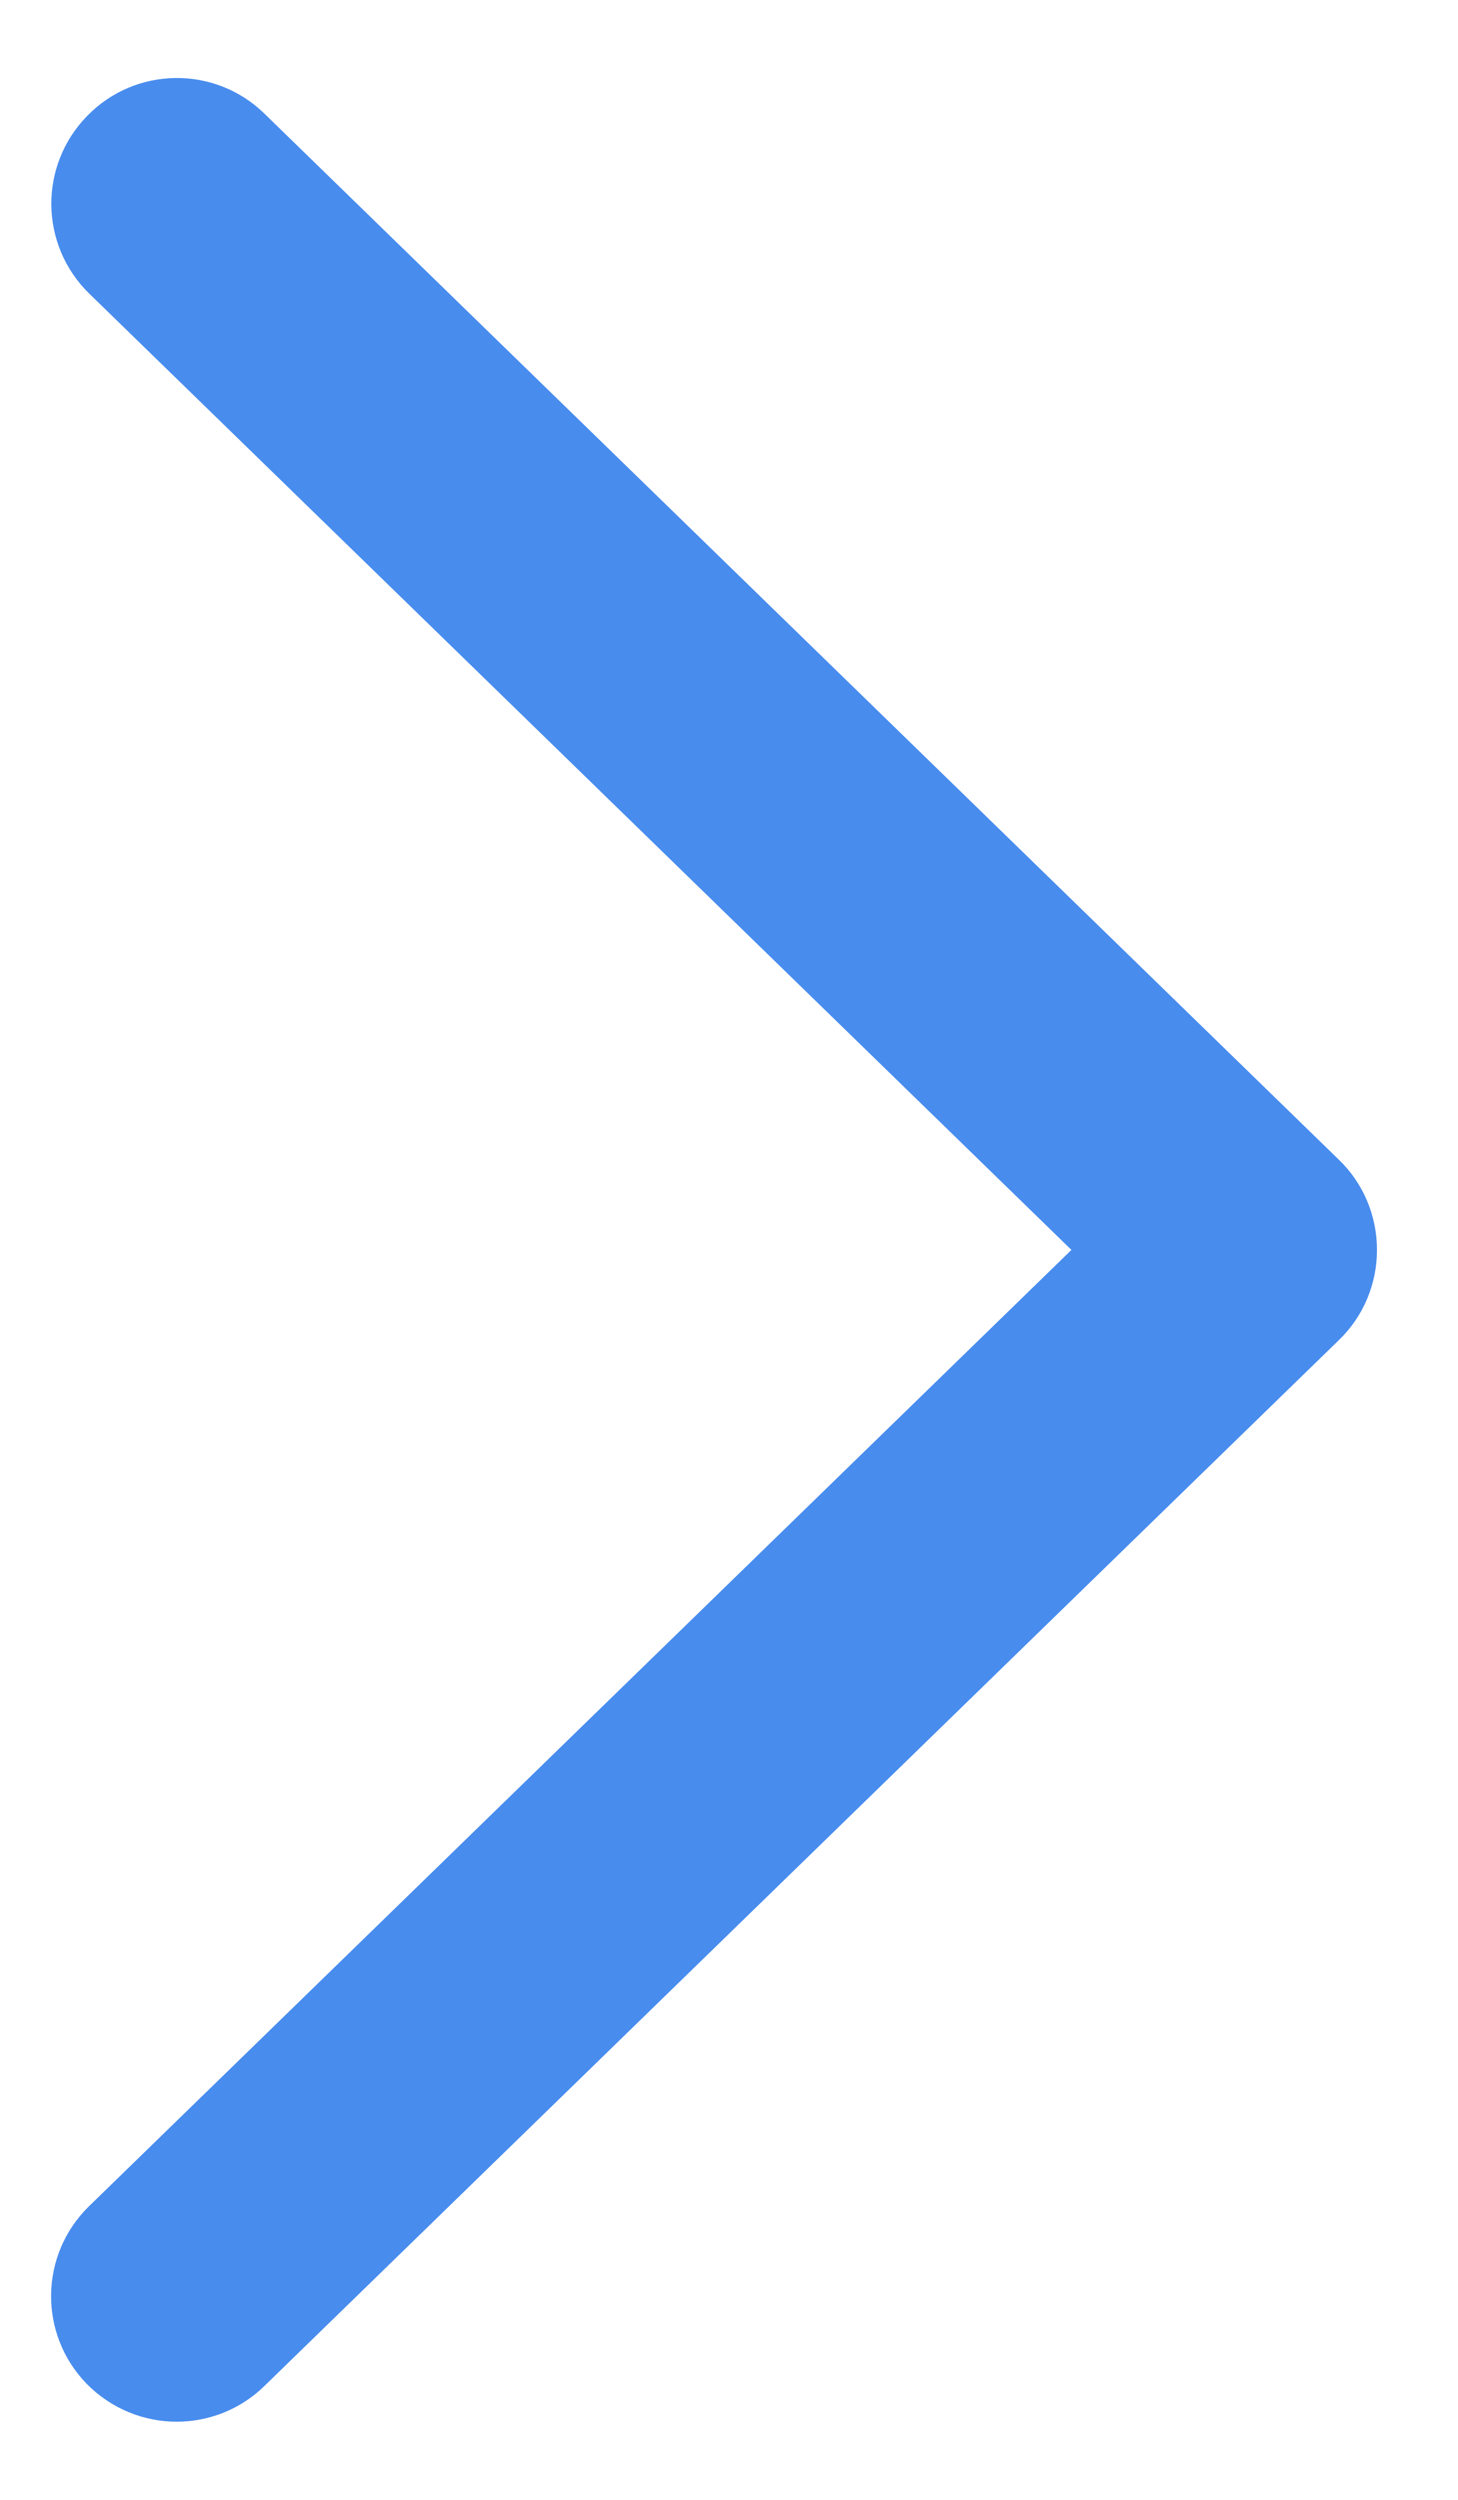 ﻿<?xml version="1.0" encoding="utf-8"?>
<svg version="1.1" xmlns:xlink="http://www.w3.org/1999/xlink" width="7px" height="12px" xmlns="http://www.w3.org/2000/svg">
  <g transform="matrix(1 0 0 1 -529 -21 )">
    <path d="M 1.269 11.454  C 1.152 11.568  1 11.625  0.848 11.625  C 0.691 11.625  0.534 11.563  0.416 11.443  C 0.184 11.204  0.189 10.823  0.428 10.59  L 5.144 6  L 0.429 1.41  C 0.19 1.177  0.185 0.796  0.418 0.557  C 0.65 0.318  1.032 0.313  1.27 0.546  L 6.429 5.568  C 6.546 5.681  6.611 5.837  6.611 6  C 6.611 6.163  6.546 6.319  6.429 6.432  L 1.269 11.454  Z " fill-rule="nonzero" fill="#488cee" stroke="none" transform="matrix(1 0 0 1 529 21 )" />
  </g>
</svg>